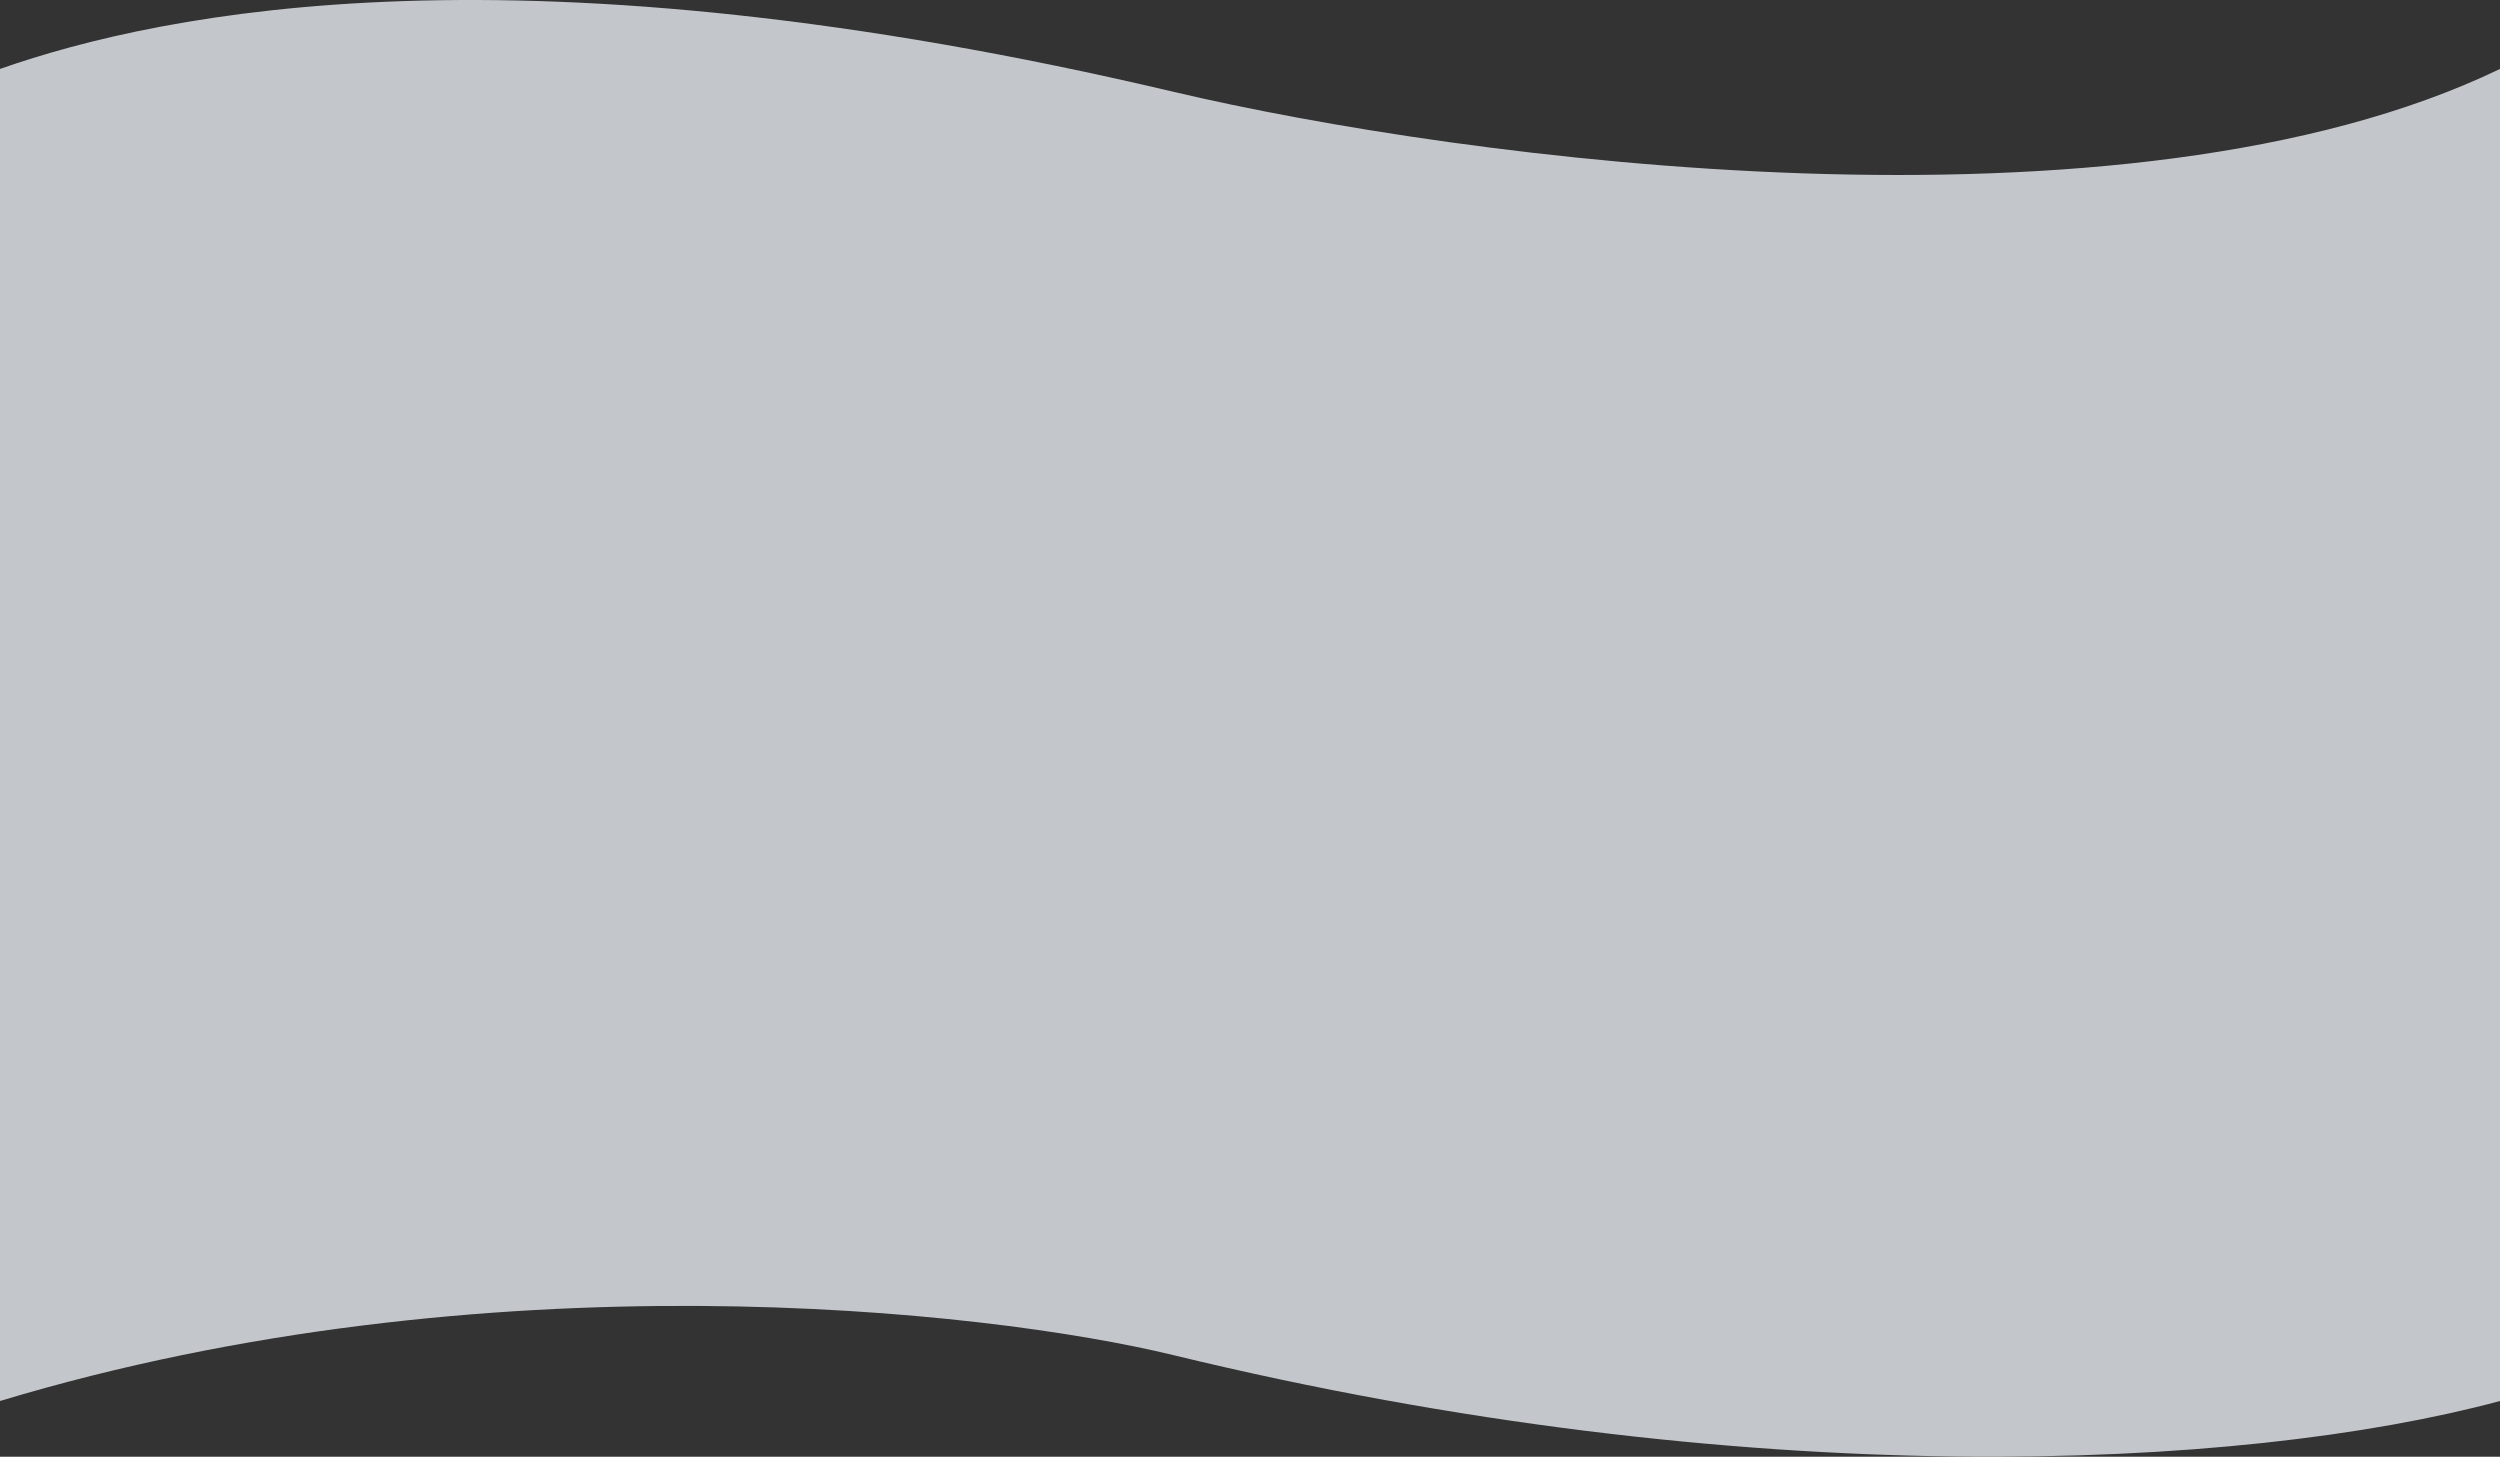 <svg width="1536" height="895" viewBox="0 0 1536 895" fill="none" xmlns="http://www.w3.org/2000/svg">
<rect x="0" y="0" width="1536" height="895" fill="#333333" stroke="none"/>
<path d="M1536 860.769V42.359C1306.02 153.213 896.902 97.93 721.09 56.432C320.4 -38.146 101.037 6.995 0 42.359V860.769C298.78 770.7 605.218 804.476 721.09 832.622C1073.24 918.162 1376.51 903.674 1536 860.769Z" fill="#E7ECF2" fill-opacity="0.8"/>
</svg>

